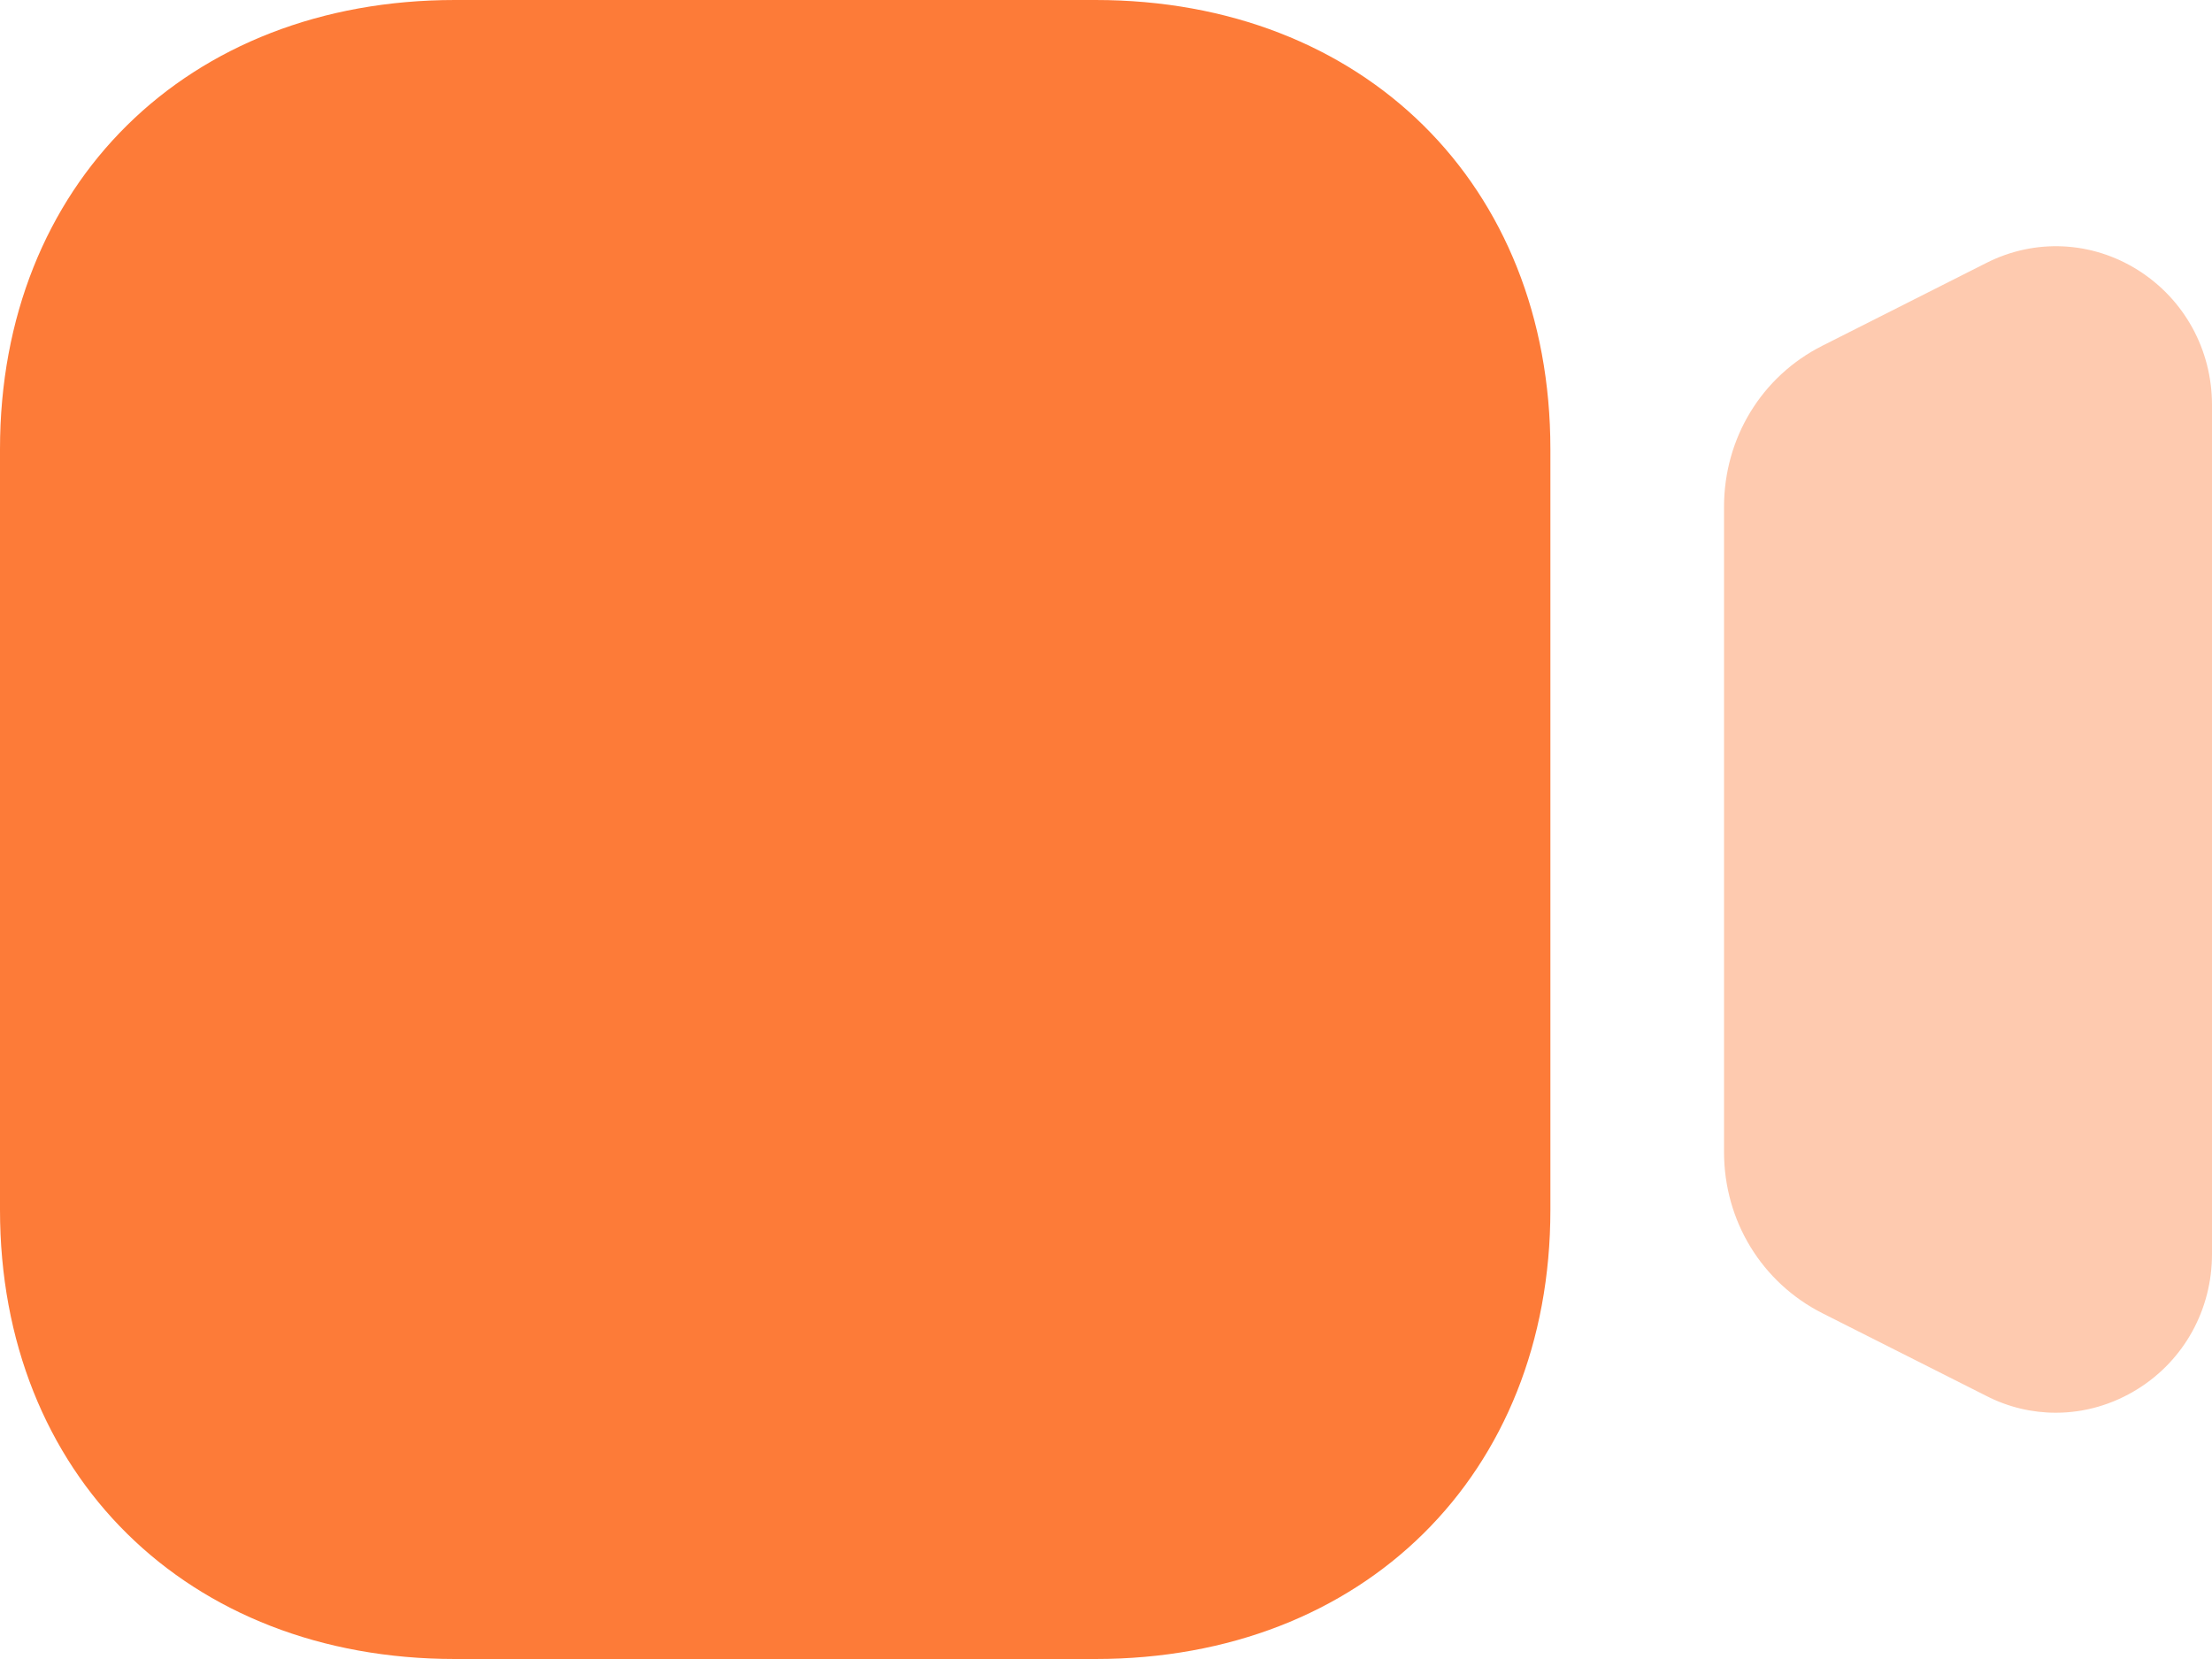 <svg width="60" height="45" viewBox="0 0 60 45" fill="none" xmlns="http://www.w3.org/2000/svg">
<path opacity="0.4" d="M57.993 7.327C56.736 6.535 55.191 6.465 53.874 7.135L49.428 9.38C47.784 10.209 46.764 11.884 46.764 13.748V31.248C46.764 33.112 47.784 34.784 49.428 35.619L53.871 37.86C54.474 38.171 55.119 38.32 55.764 38.32C56.538 38.32 57.306 38.101 57.993 37.671C59.25 36.883 60 35.515 60 34.017V10.985C60 9.487 59.25 8.119 57.993 7.327Z" fill="#FD7B38"/>
<path d="M29.715 45H12.339C5.073 45 0 39.99 0 32.817V12.183C0 5.007 5.073 0 12.339 0H29.715C36.981 0 42.054 5.007 42.054 12.183V32.817C42.054 39.99 36.981 45 29.715 45Z" fill="#FD7B38"/>
</svg>
